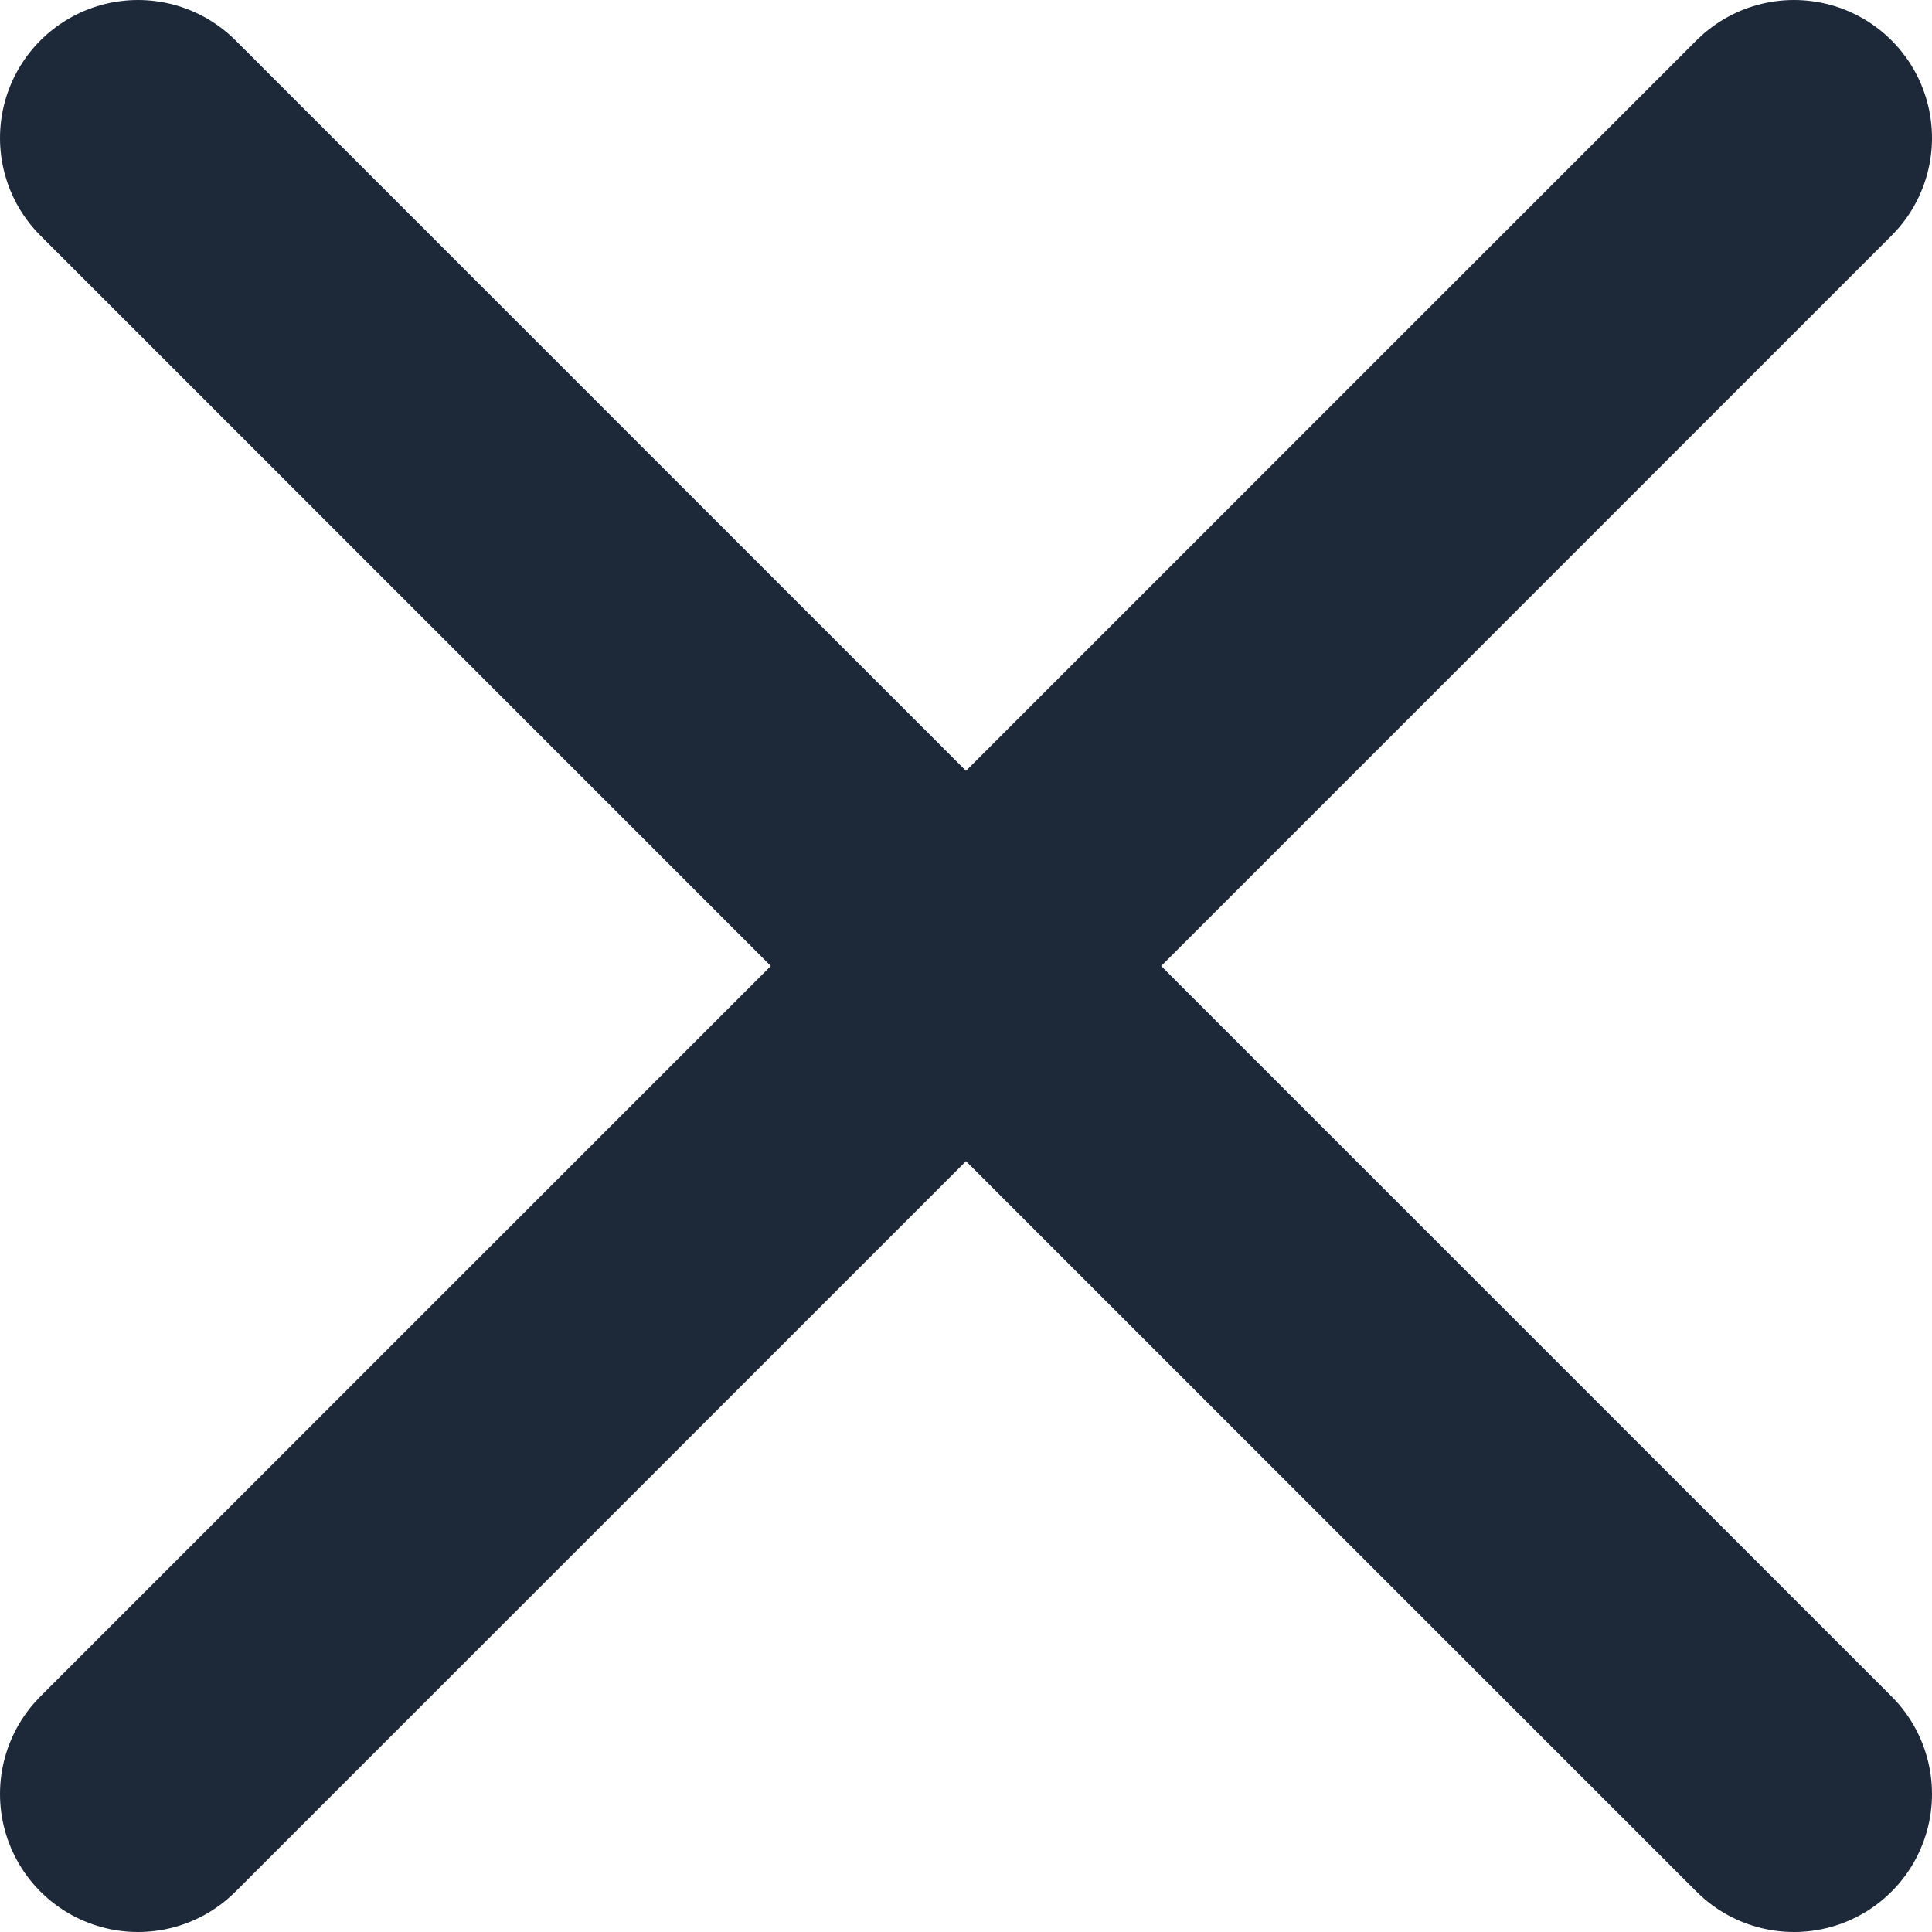 <svg width="14" height="14" viewBox="0 0 14 14" fill="none" xmlns="http://www.w3.org/2000/svg">
<path d="M1 13L13 1M1 1L13 13" stroke="#1D2939" stroke-width="2" stroke-linecap="round" stroke-linejoin="round"/>
</svg>
